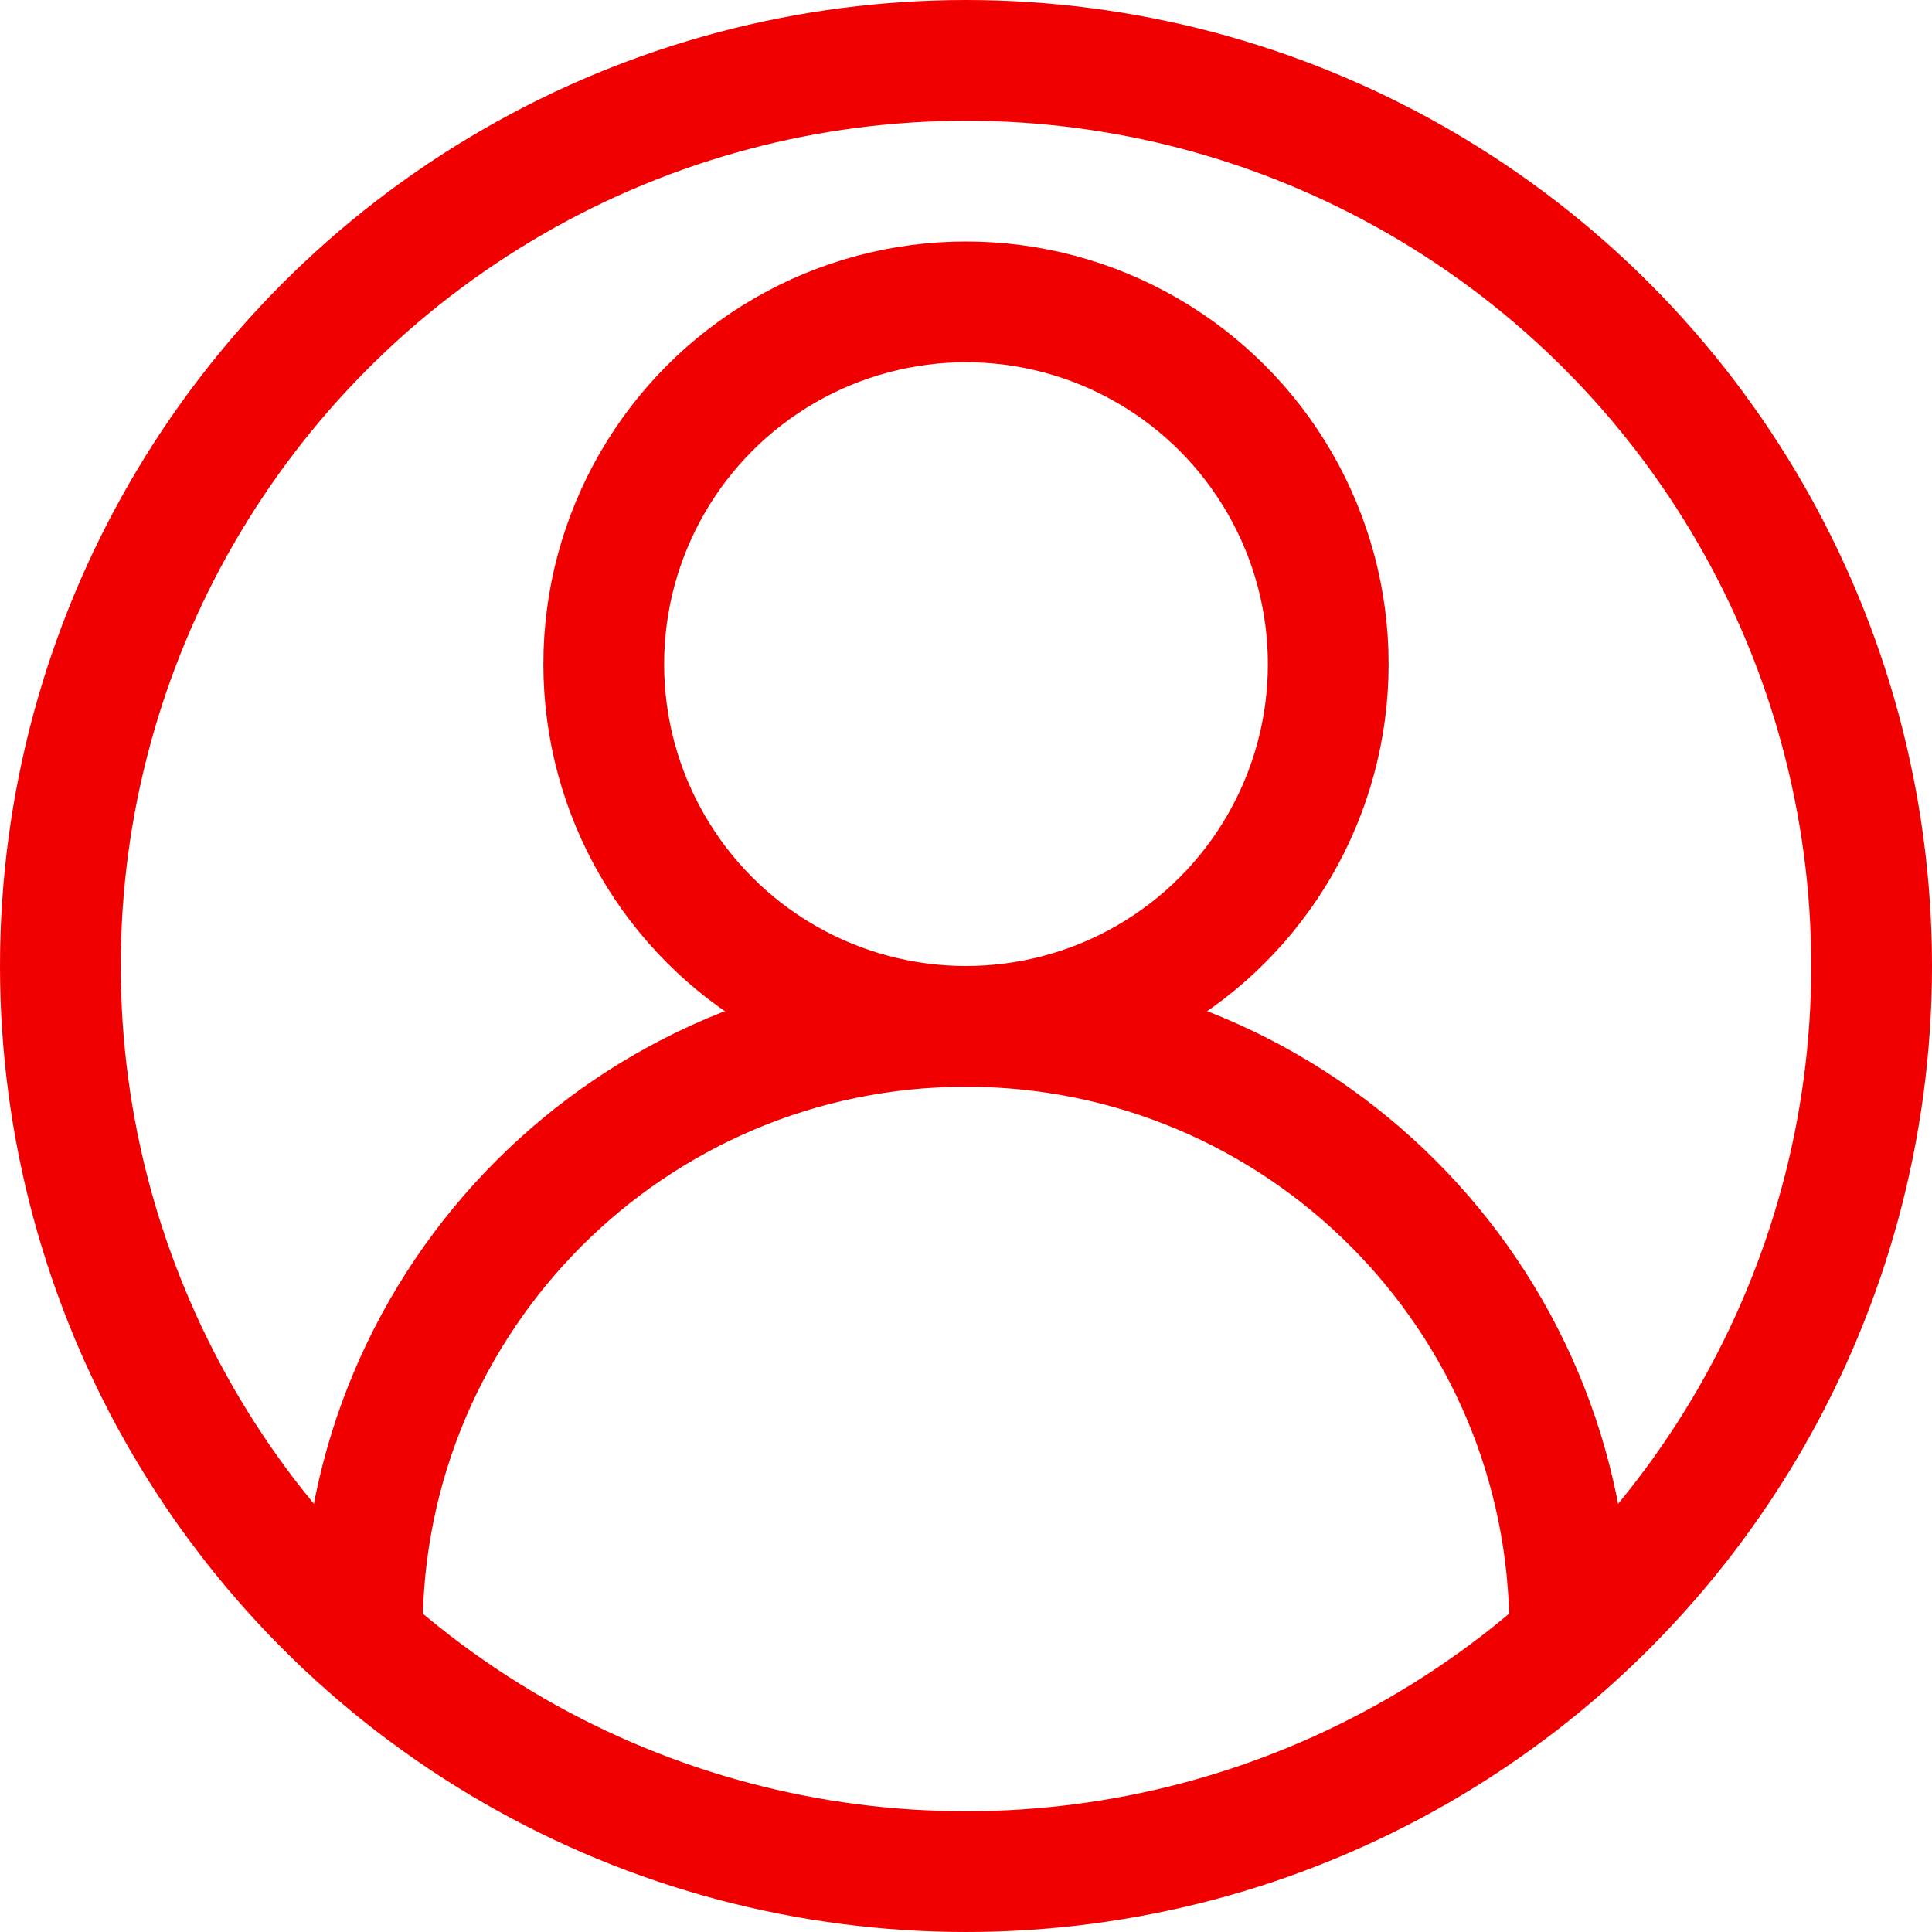 <svg viewBox="0 0 32 32" enable-background="new 0 0 32 32" id="Stock_cut" version="1.1" xml:space="preserve" xmlns="http://www.w3.org/2000/svg" xmlns:xlink="http://www.w3.org/1999/xlink" fill="#f00000" stroke="#f00000"><g id="SVGRepo_bgCarrier" stroke-width="0"></g><g id="SVGRepo_tracerCarrier" stroke-linecap="round" stroke-linejoin="round"></g><g id="SVGRepo_iconCarrier"> <desc></desc> <g> <circle cx="16" cy="16" fill="none" r="15" stroke="#f00000" stroke-linejoin="round" stroke-miterlimit="10" stroke-width="2"></circle> <path d="M26,27L26,27 c0-5.523-4.477-10-10-10h0c-5.523,0-10,4.477-10,10v0" fill="none" stroke="#f00000" stroke-linejoin="round" stroke-miterlimit="10" stroke-width="2"></path> <circle cx="16" cy="11" fill="none" r="6" stroke="#f00000" stroke-linejoin="round" stroke-miterlimit="10" stroke-width="2"></circle> </g> </g></svg>